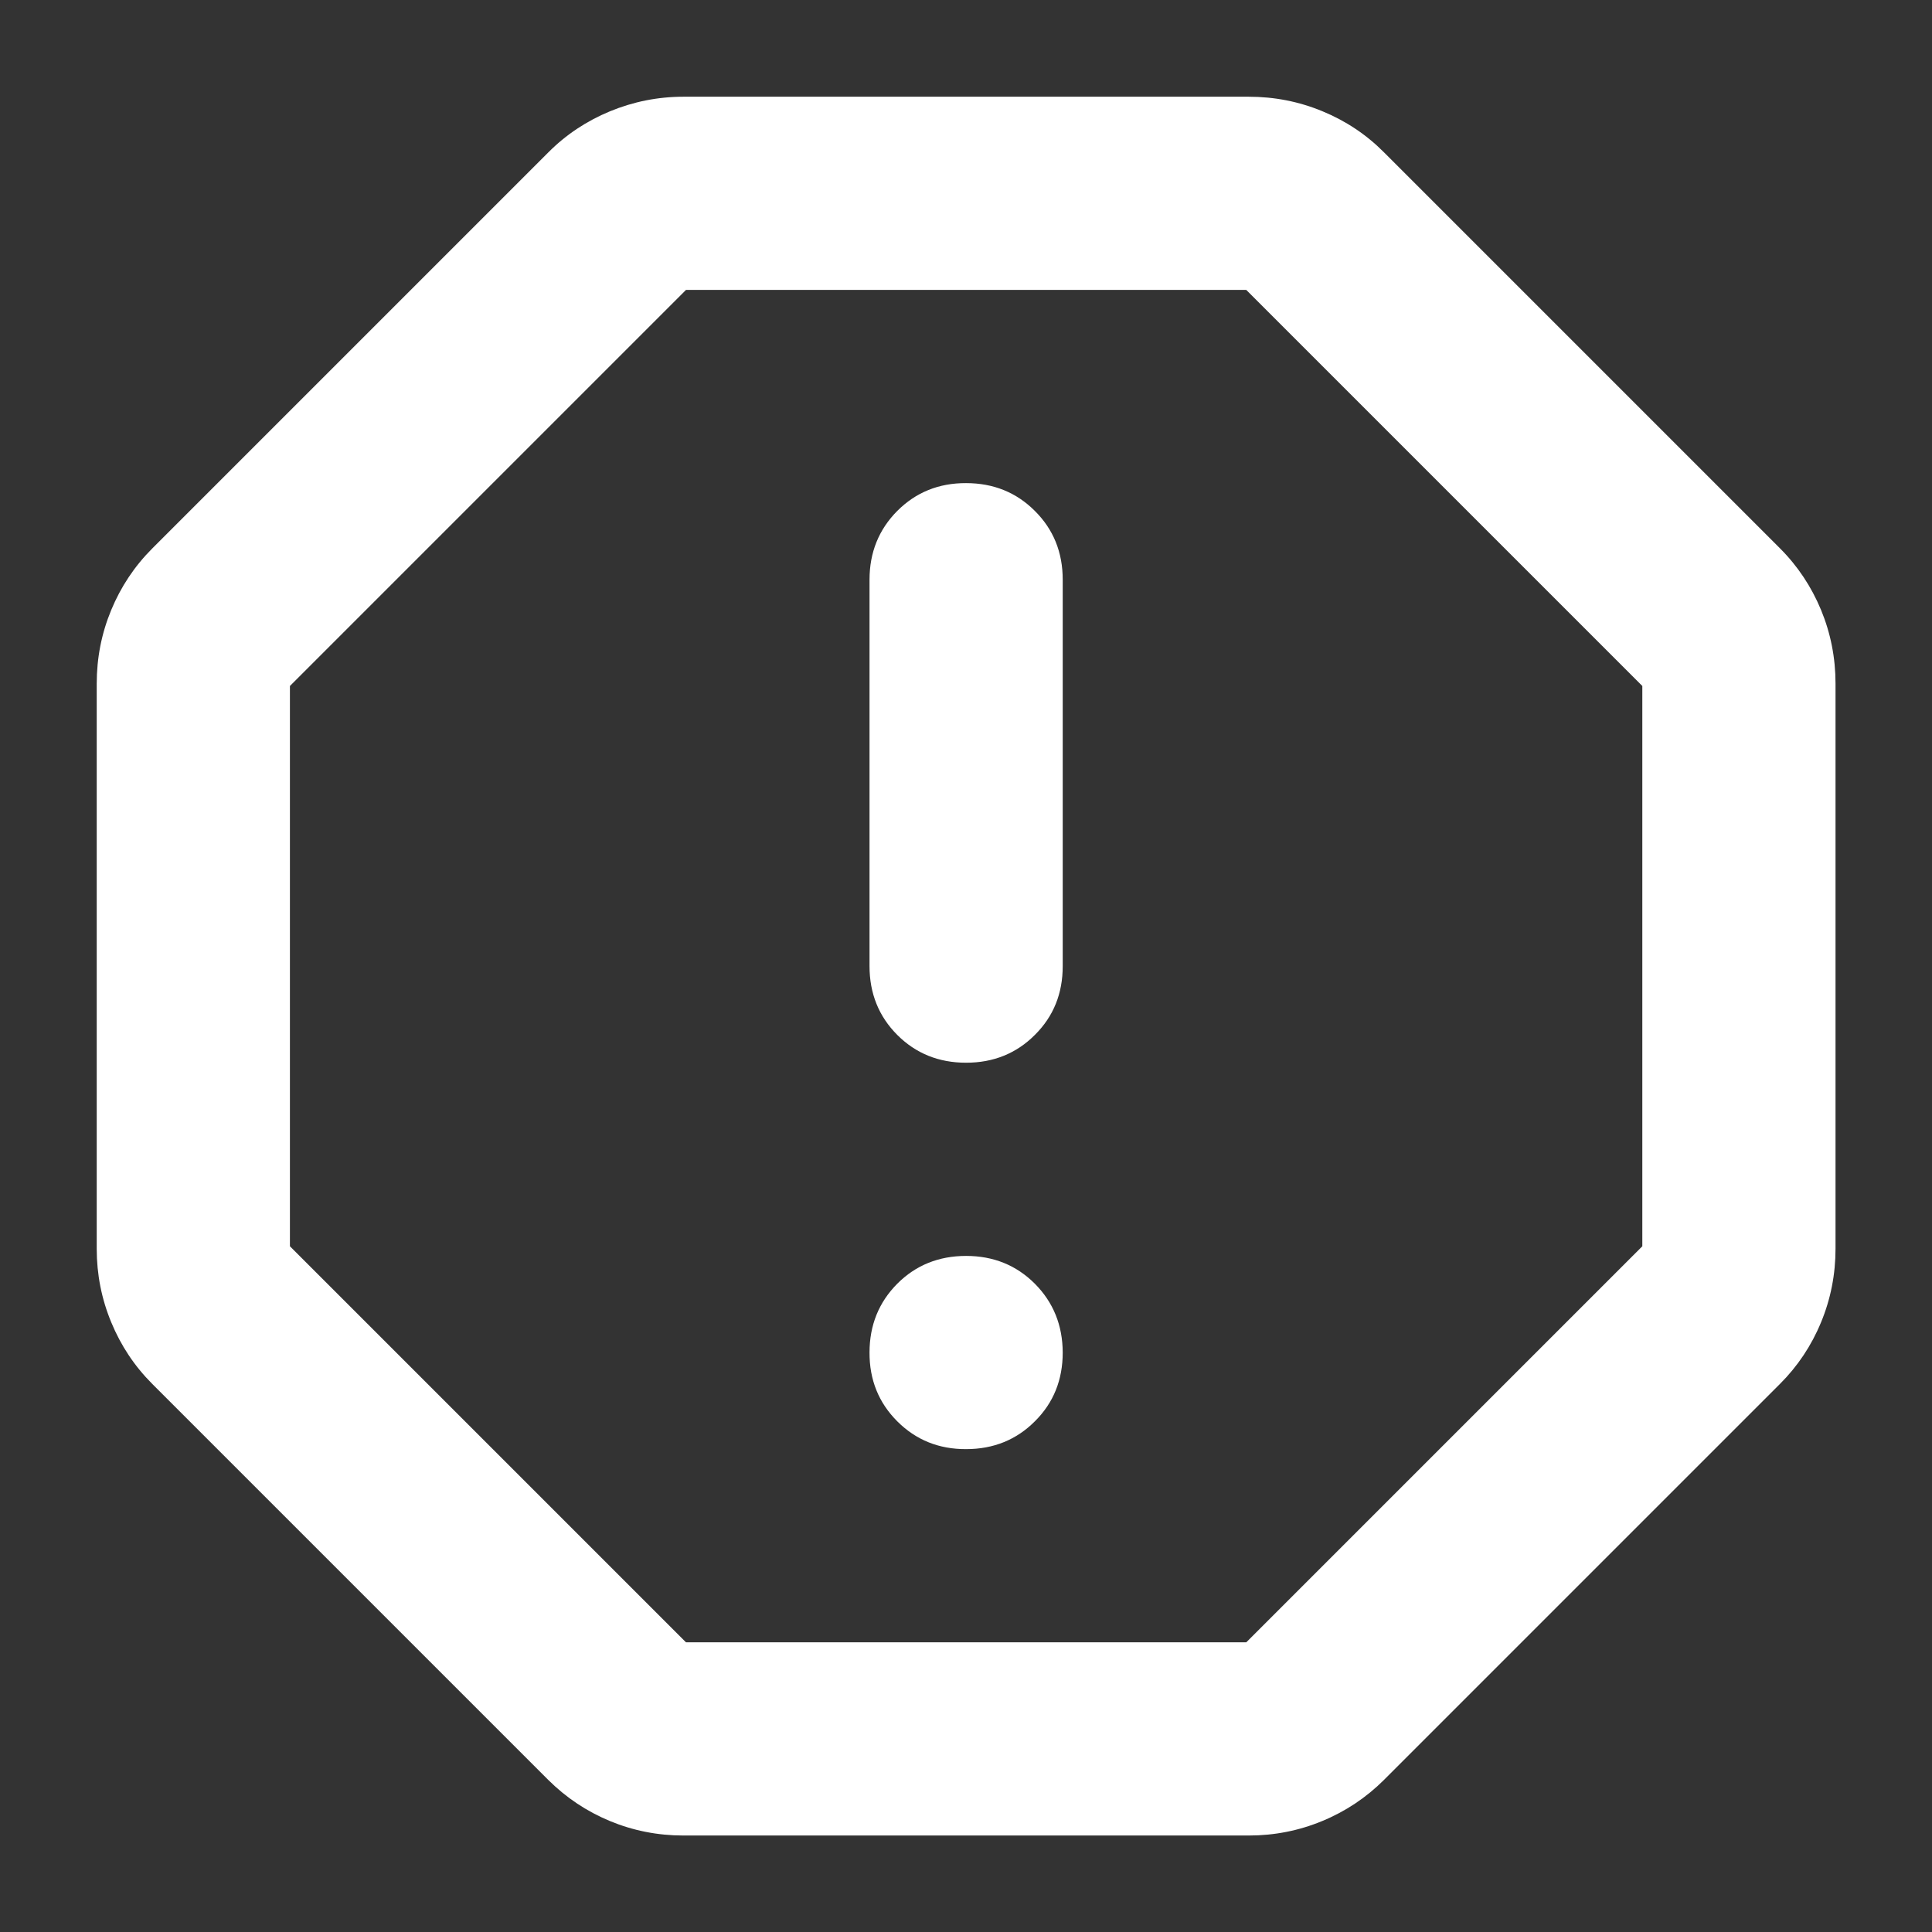 <svg width="16" height="16" viewBox="0 0 16 16" fill="none" xmlns="http://www.w3.org/2000/svg">
<rect x="0" y="0" width="16" height="16" fill="#333333" stroke="none"/>
<path d="M8.001 12.001C8.227 12.001 8.418 11.924 8.571 11.77C8.725 11.617 8.801 11.427 8.801 11.201C8.8 10.975 8.723 10.785 8.57 10.631C8.417 10.478 8.227 10.401 8.001 10.401C7.774 10.401 7.584 10.478 7.431 10.631C7.278 10.785 7.201 10.975 7.201 11.201C7.2 11.427 7.277 11.617 7.431 11.771C7.585 11.925 7.775 12.002 8.001 12.001ZM8.001 8.801C8.227 8.801 8.418 8.724 8.571 8.57C8.725 8.417 8.801 8.227 8.801 8.001V4.801C8.801 4.574 8.724 4.384 8.57 4.231C8.417 4.078 8.227 4.001 8.001 4.001C7.775 4 7.585 4.077 7.431 4.231C7.278 4.385 7.201 4.575 7.201 4.801V8.001C7.201 8.227 7.278 8.418 7.431 8.571C7.585 8.725 7.775 8.801 8.001 8.801ZM5.661 15.201C5.447 15.201 5.244 15.161 5.051 15.081C4.858 15.001 4.688 14.887 4.541 14.741L1.261 11.461C1.114 11.314 1.001 11.144 0.921 10.95C0.841 10.757 0.801 10.554 0.801 10.342V5.662C0.801 5.448 0.841 5.245 0.921 5.052C1.001 4.859 1.114 4.689 1.261 4.542L4.541 1.262C4.687 1.115 4.858 1.002 5.051 0.922C5.245 0.842 5.448 0.801 5.661 0.801H10.341C10.554 0.801 10.758 0.841 10.951 0.921C11.145 1.001 11.315 1.114 11.461 1.261L14.741 4.541C14.887 4.687 15.001 4.858 15.081 5.051C15.161 5.245 15.201 5.448 15.201 5.661V10.341C15.201 10.554 15.161 10.758 15.081 10.951C15.001 11.145 14.887 11.315 14.741 11.461L11.461 14.741C11.314 14.887 11.144 15.001 10.95 15.081C10.757 15.161 10.554 15.201 10.341 15.201H5.661ZM5.681 13.601H10.321L13.601 10.321V5.681L10.321 2.401H5.681L2.401 5.681V10.321L5.681 13.601Z" fill="white"/>
</svg>
